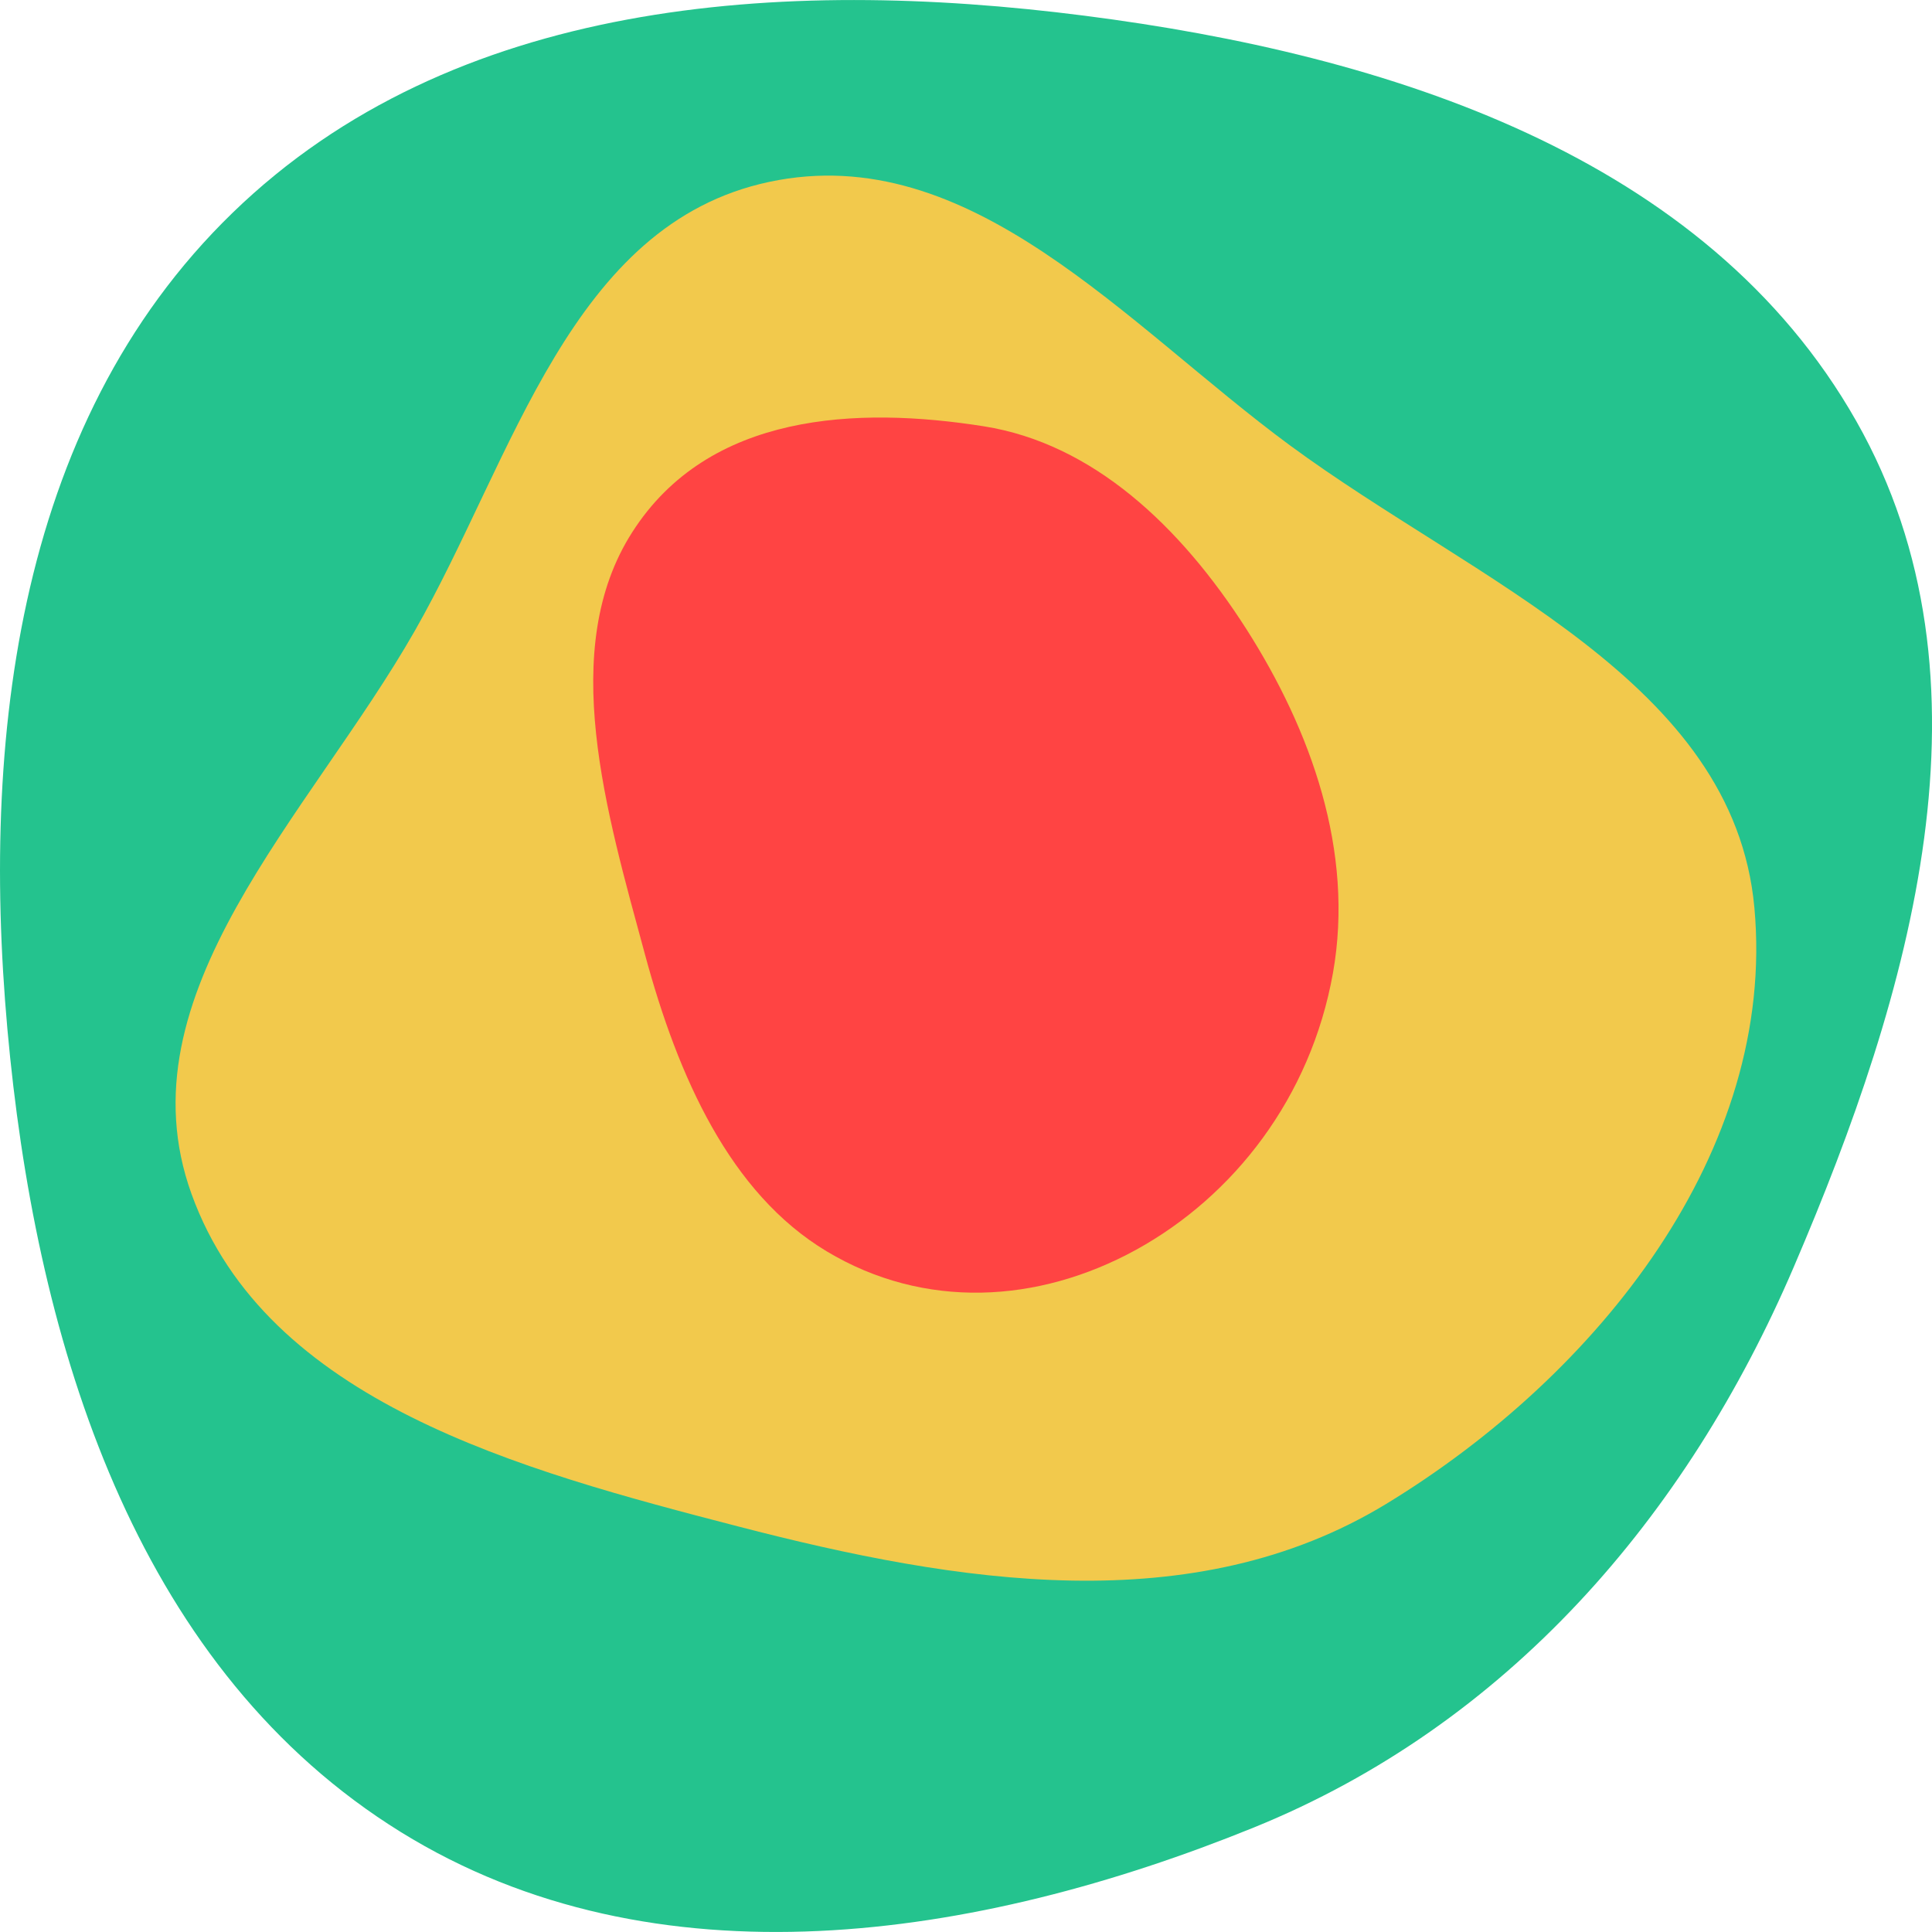 <svg width="15" height="15" viewBox="0 0 15 15" fill="none" xmlns="http://www.w3.org/2000/svg">
<path d="M8.421 0.122C10.777 0.424 13.243 1.208 14.413 3.271C15.552 5.279 14.838 7.712 13.928 9.834C13.094 11.782 11.7 13.391 9.734 14.189C7.583 15.062 5.086 15.446 3.112 14.224C1.103 12.98 0.323 10.561 0.079 8.213C-0.167 5.846 0.097 3.309 1.806 1.652C3.514 -0.005 6.059 -0.181 8.421 0.122Z" fill="#24C38E"/>
<path d="M10.014 3.457C11.456 4.519 13.461 5.29 13.621 7.047C13.794 8.935 12.41 10.673 10.763 11.676C9.264 12.588 7.437 12.294 5.73 11.851C4.036 11.412 2.07 10.885 1.487 9.27C0.927 7.719 2.401 6.334 3.221 4.897C3.99 3.549 4.429 1.739 5.973 1.412C7.533 1.081 8.74 2.518 10.014 3.457Z" fill="#F2C94C"/>
<path d="M4.91 4.13C5.504 3.203 6.654 3.154 7.64 3.31C8.482 3.444 9.163 4.08 9.678 4.886C10.177 5.669 10.517 6.608 10.349 7.555C10.176 8.523 9.577 9.287 8.821 9.703C8.062 10.12 7.175 10.17 6.418 9.715C5.667 9.264 5.264 8.359 5.008 7.412C4.71 6.31 4.326 5.039 4.91 4.13Z" fill="#FF4443"/>
</svg>
